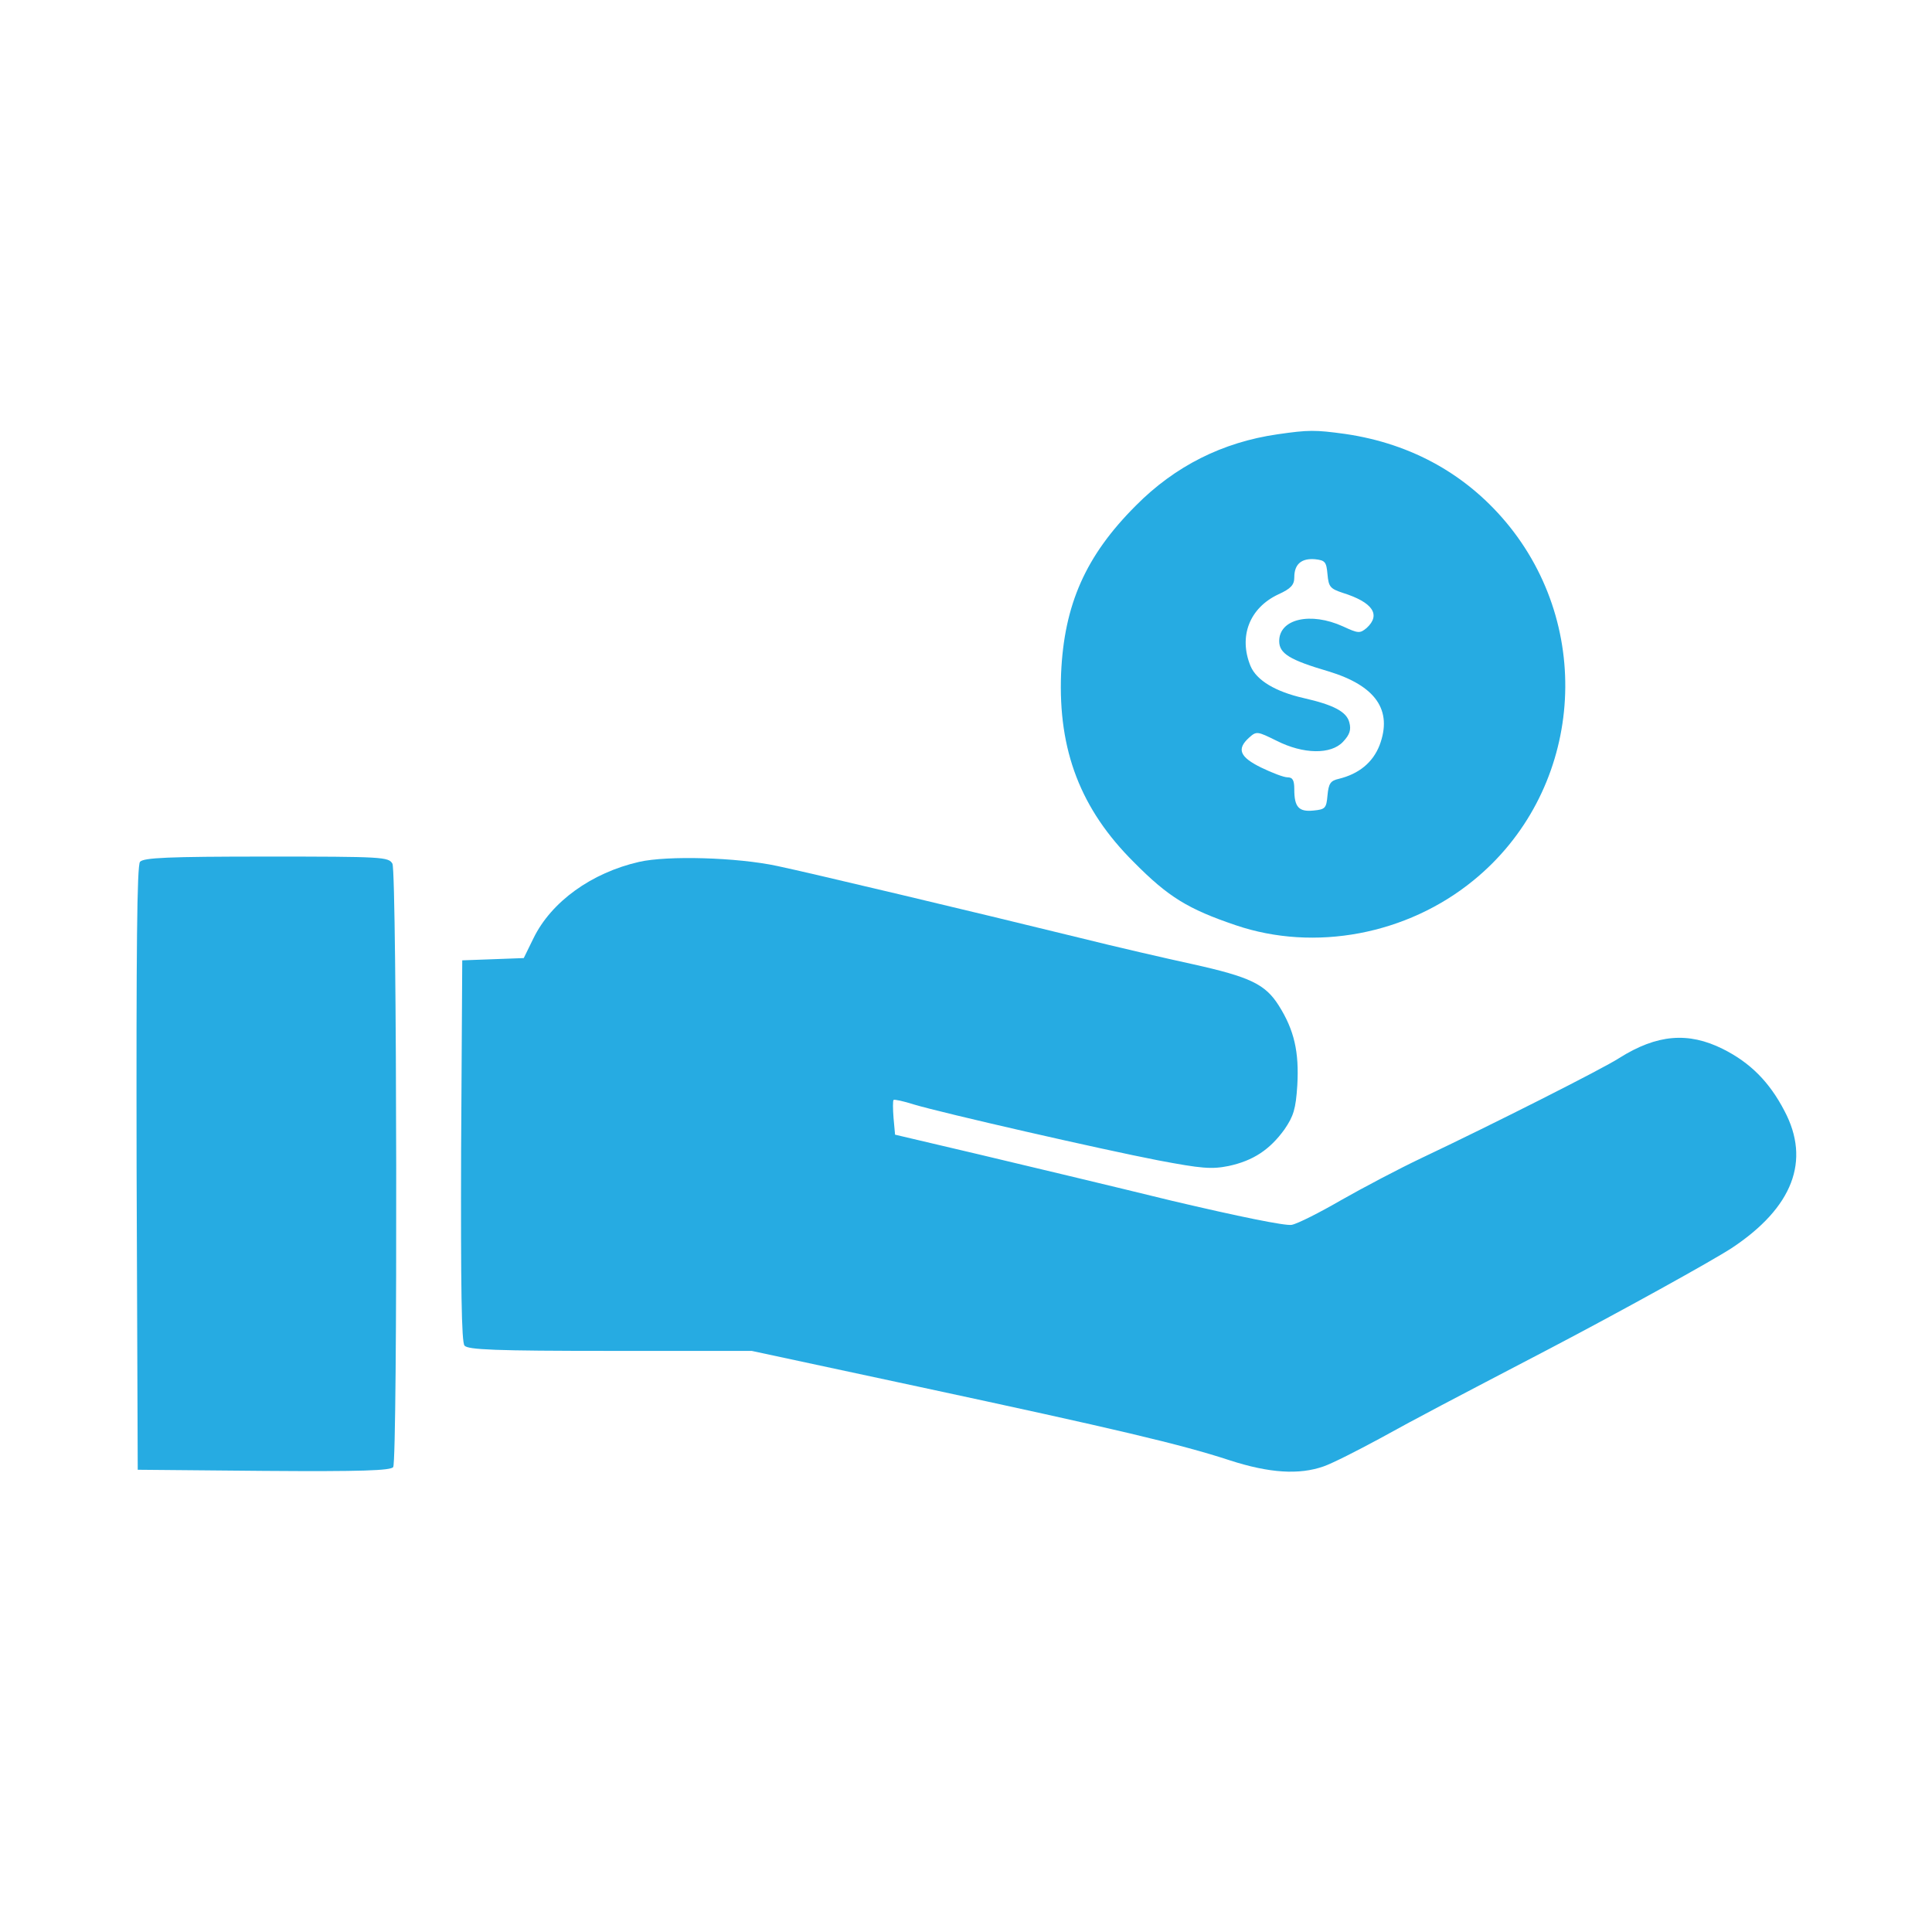 <?xml version="1.0" standalone="no"?>
<!DOCTYPE svg PUBLIC "-//W3C//DTD SVG 20010904//EN"
 "http://www.w3.org/TR/2001/REC-SVG-20010904/DTD/svg10.dtd">
<svg version="1.0" xmlns="http://www.w3.org/2000/svg"
 width="38" height="38" viewBox="0 0 512 512"
 preserveAspectRatio="xMidYMid meet">

<g transform="translate(0,512) scale(0.1,-0.1)"
fill="#26abe2" stroke="none">
<path d="M3385 3969 c-145 -21 -271 -84 -375 -189 -133 -133 -190 -262 -198
-445 -8 -204 52 -360 193 -500 91 -92 143 -124 270 -167 209 -71 454 -25 630
119 282 230 325 650 96 937 -109 136 -258 220 -436 246 -80 11 -97 11 -180 -1z
m133 -371 c3 -33 7 -38 40 -49 80 -25 102 -58 64 -93 -18 -15 -22 -15 -63 4
-86 39 -169 20 -169 -39 0 -33 28 -50 130 -80 126 -38 171 -103 136 -196 -18
-46 -55 -76 -108 -89 -22 -5 -27 -12 -30 -44 -3 -34 -6 -37 -37 -40 -39 -4
-51 9 -51 56 0 24 -4 32 -18 32 -10 0 -41 12 -70 26 -57 28 -65 49 -32 79 20
18 22 17 73 -8 71 -36 144 -37 176 -3 18 19 22 32 17 51 -7 29 -42 47 -121 65
-75 17 -125 47 -141 85 -32 78 -3 154 74 190 33 15 42 25 42 45 0 35 19 51 55
48 27 -3 30 -7 33 -40z"/>
<path d="M371 2836 c-8 -10 -10 -230 -9 -812 l3 -799 334 -3 c261 -2 336 1
343 10 12 20 10 1575 -2 1599 -10 18 -25 19 -334 19 -261 0 -326 -3 -335 -14z"/>
<path d="M1694 2836 c-127 -29 -233 -106 -280 -202 l-26 -53 -81 -3 -82 -3 -3
-504 c-1 -364 1 -508 9 -517 9 -11 82 -14 386 -14 l375 0 443 -95 c522 -112
696 -153 824 -195 105 -34 184 -39 249 -16 23 8 90 42 149 74 105 58 180 97
448 237 191 100 433 234 485 268 161 107 209 231 139 363 -40 77 -91 128 -163
164 -92 46 -175 39 -275 -24 -43 -28 -336 -176 -524 -265 -59 -28 -154 -78
-212 -111 -57 -33 -116 -63 -132 -66 -17 -3 -140 22 -318 64 -159 39 -390 94
-512 123 l-221 52 -4 44 c-2 25 -2 46 0 48 2 2 26 -3 54 -12 77 -23 497 -119
647 -148 116 -22 142 -24 187 -15 65 14 109 43 148 97 24 35 30 54 34 117 5
88 -8 146 -49 211 -36 57 -76 76 -229 110 -69 15 -204 46 -300 70 -281 69
-719 173 -800 190 -107 23 -291 28 -366 11z"/>
</g>
</svg>
